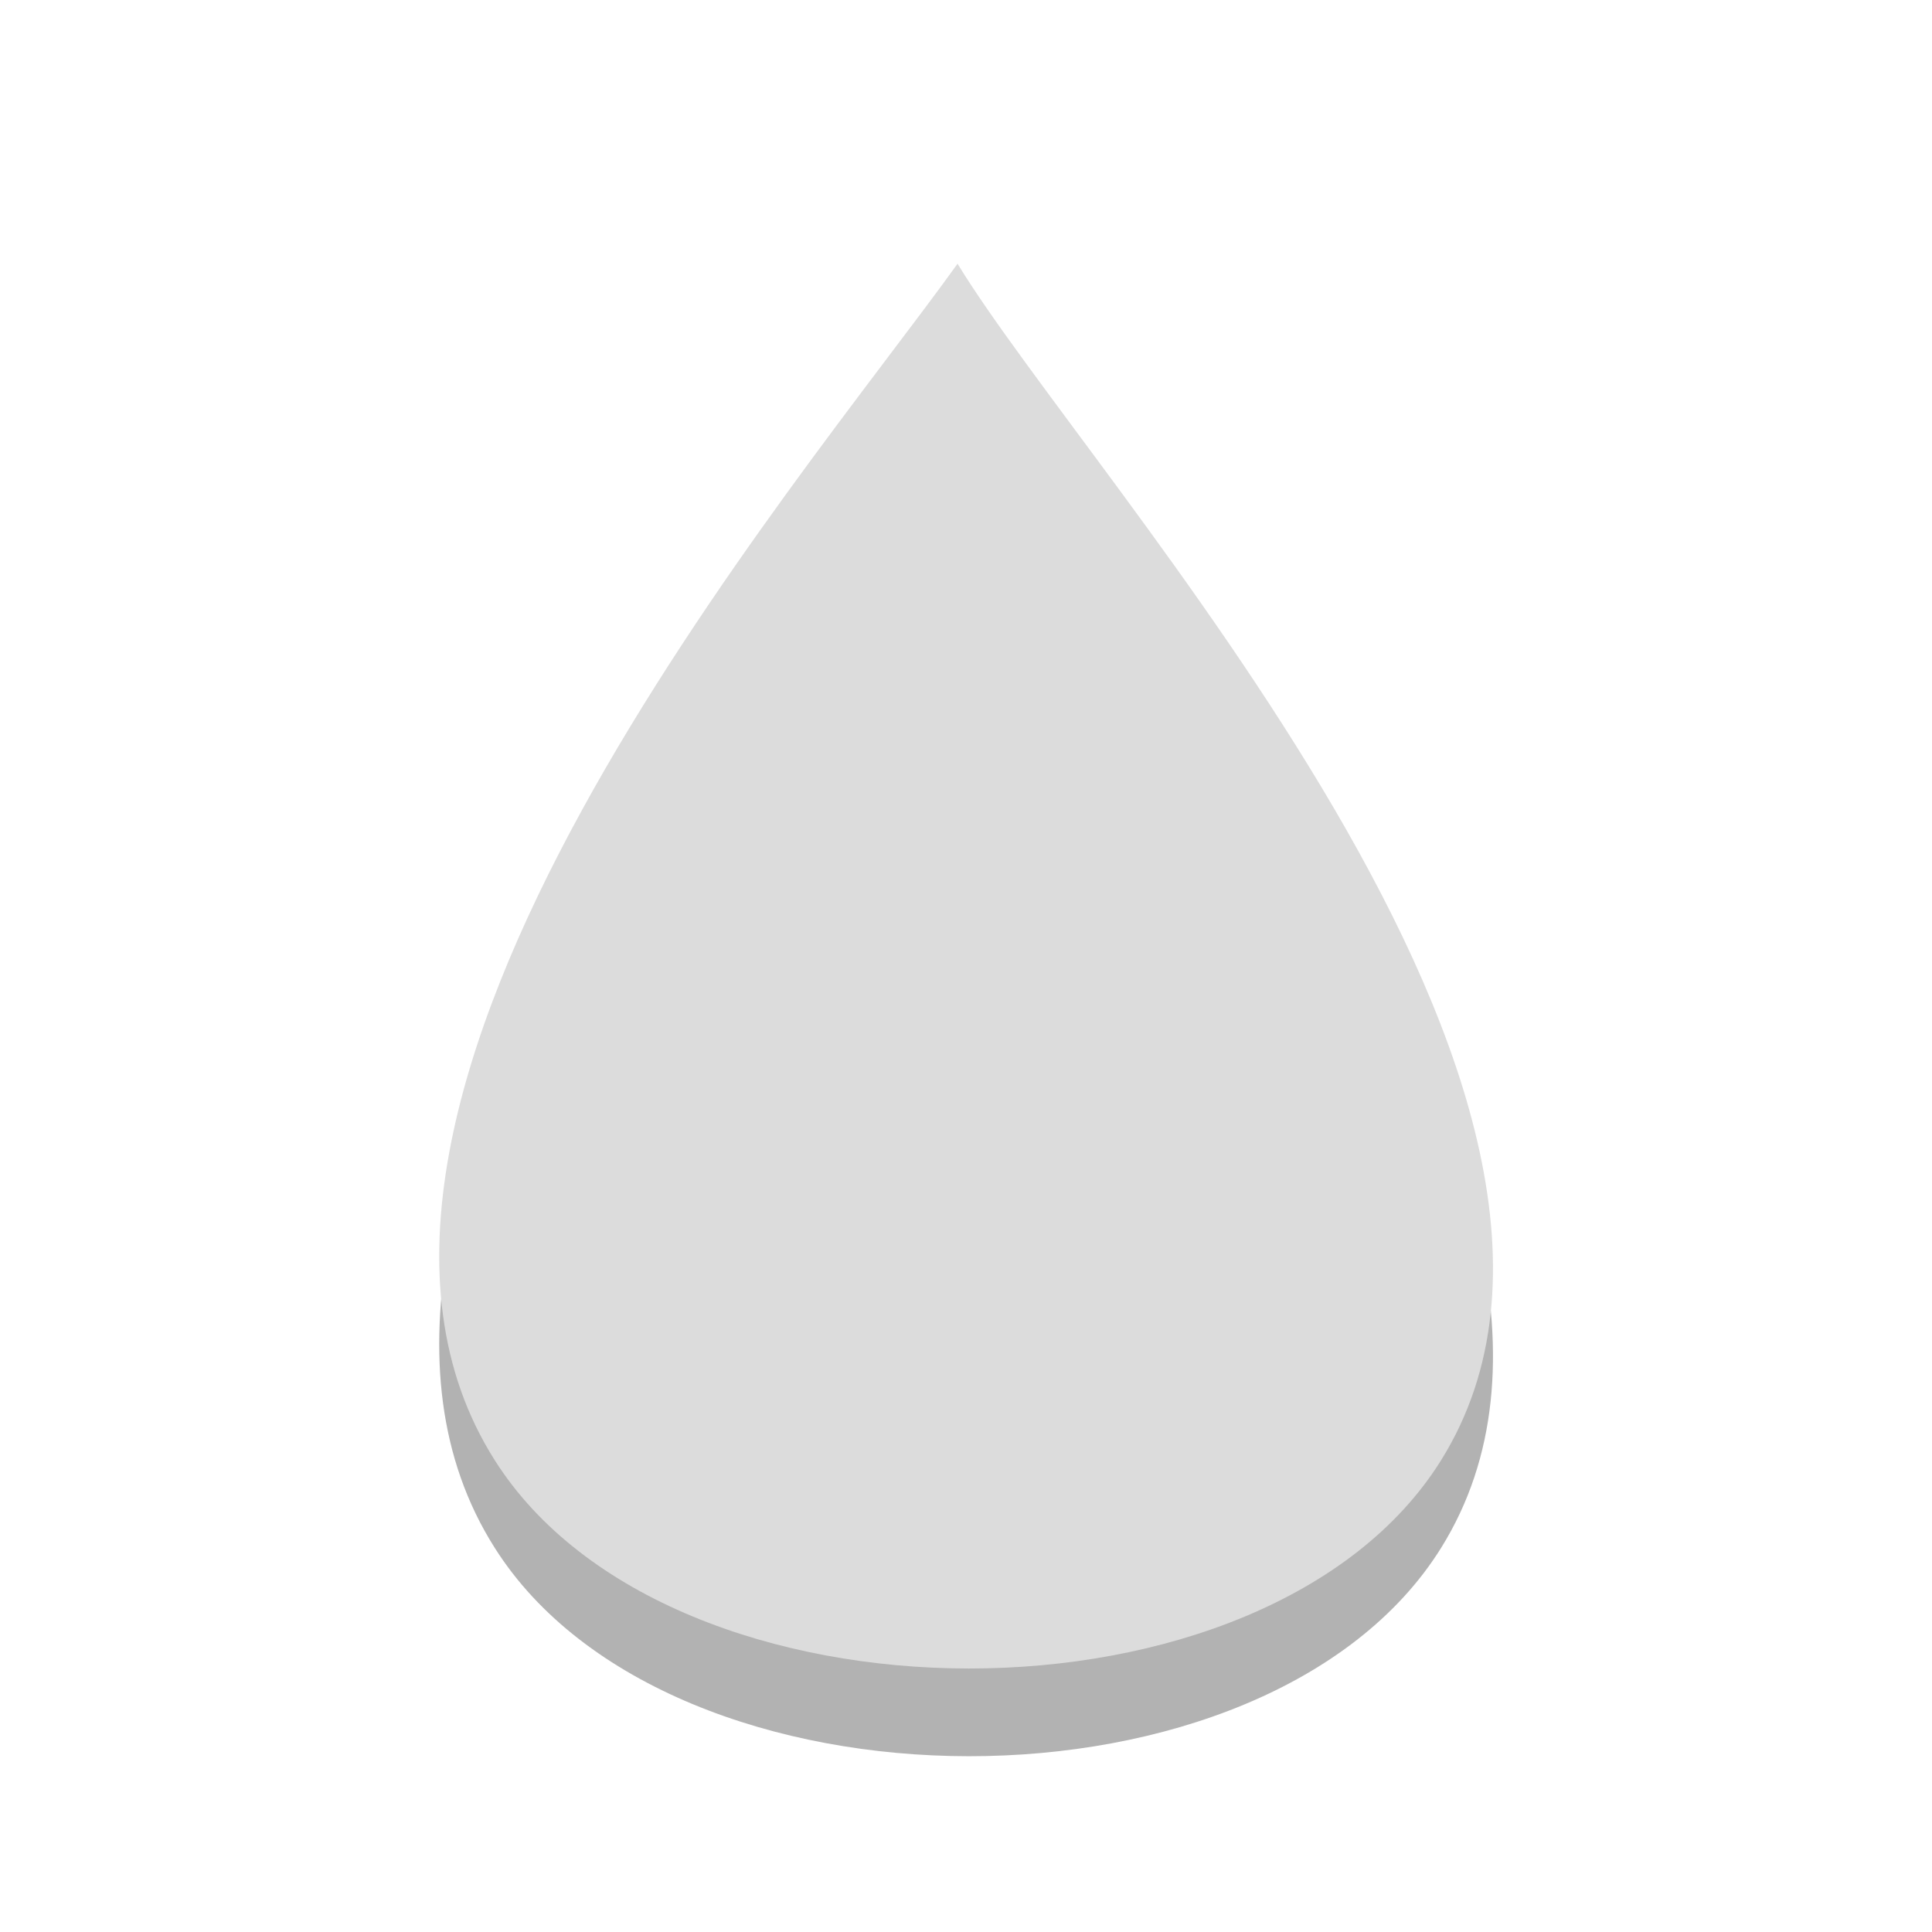 <svg xmlns="http://www.w3.org/2000/svg" width="16" height="16" viewBox="0 0 16 16">
 <g>
  <path d="M 7.93 2.91 C 6.629 4.727 2.215 9.855 4.098 12.82 C 5.551 15.113 10.496 15.125 11.934 12.82 C 13.805 9.82 9.035 4.727 7.93 2.91 Z " fill-opacity="0.302"/>
  <path d="M 7.93 2.184 C 6.629 4 2.215 9.129 4.098 12.094 C 5.551 14.387 10.496 14.398 11.934 12.094 C 13.805 9.094 9.035 4 7.93 2.184 Z " fill="#dcdcdc"/>
 </g>
</svg>
